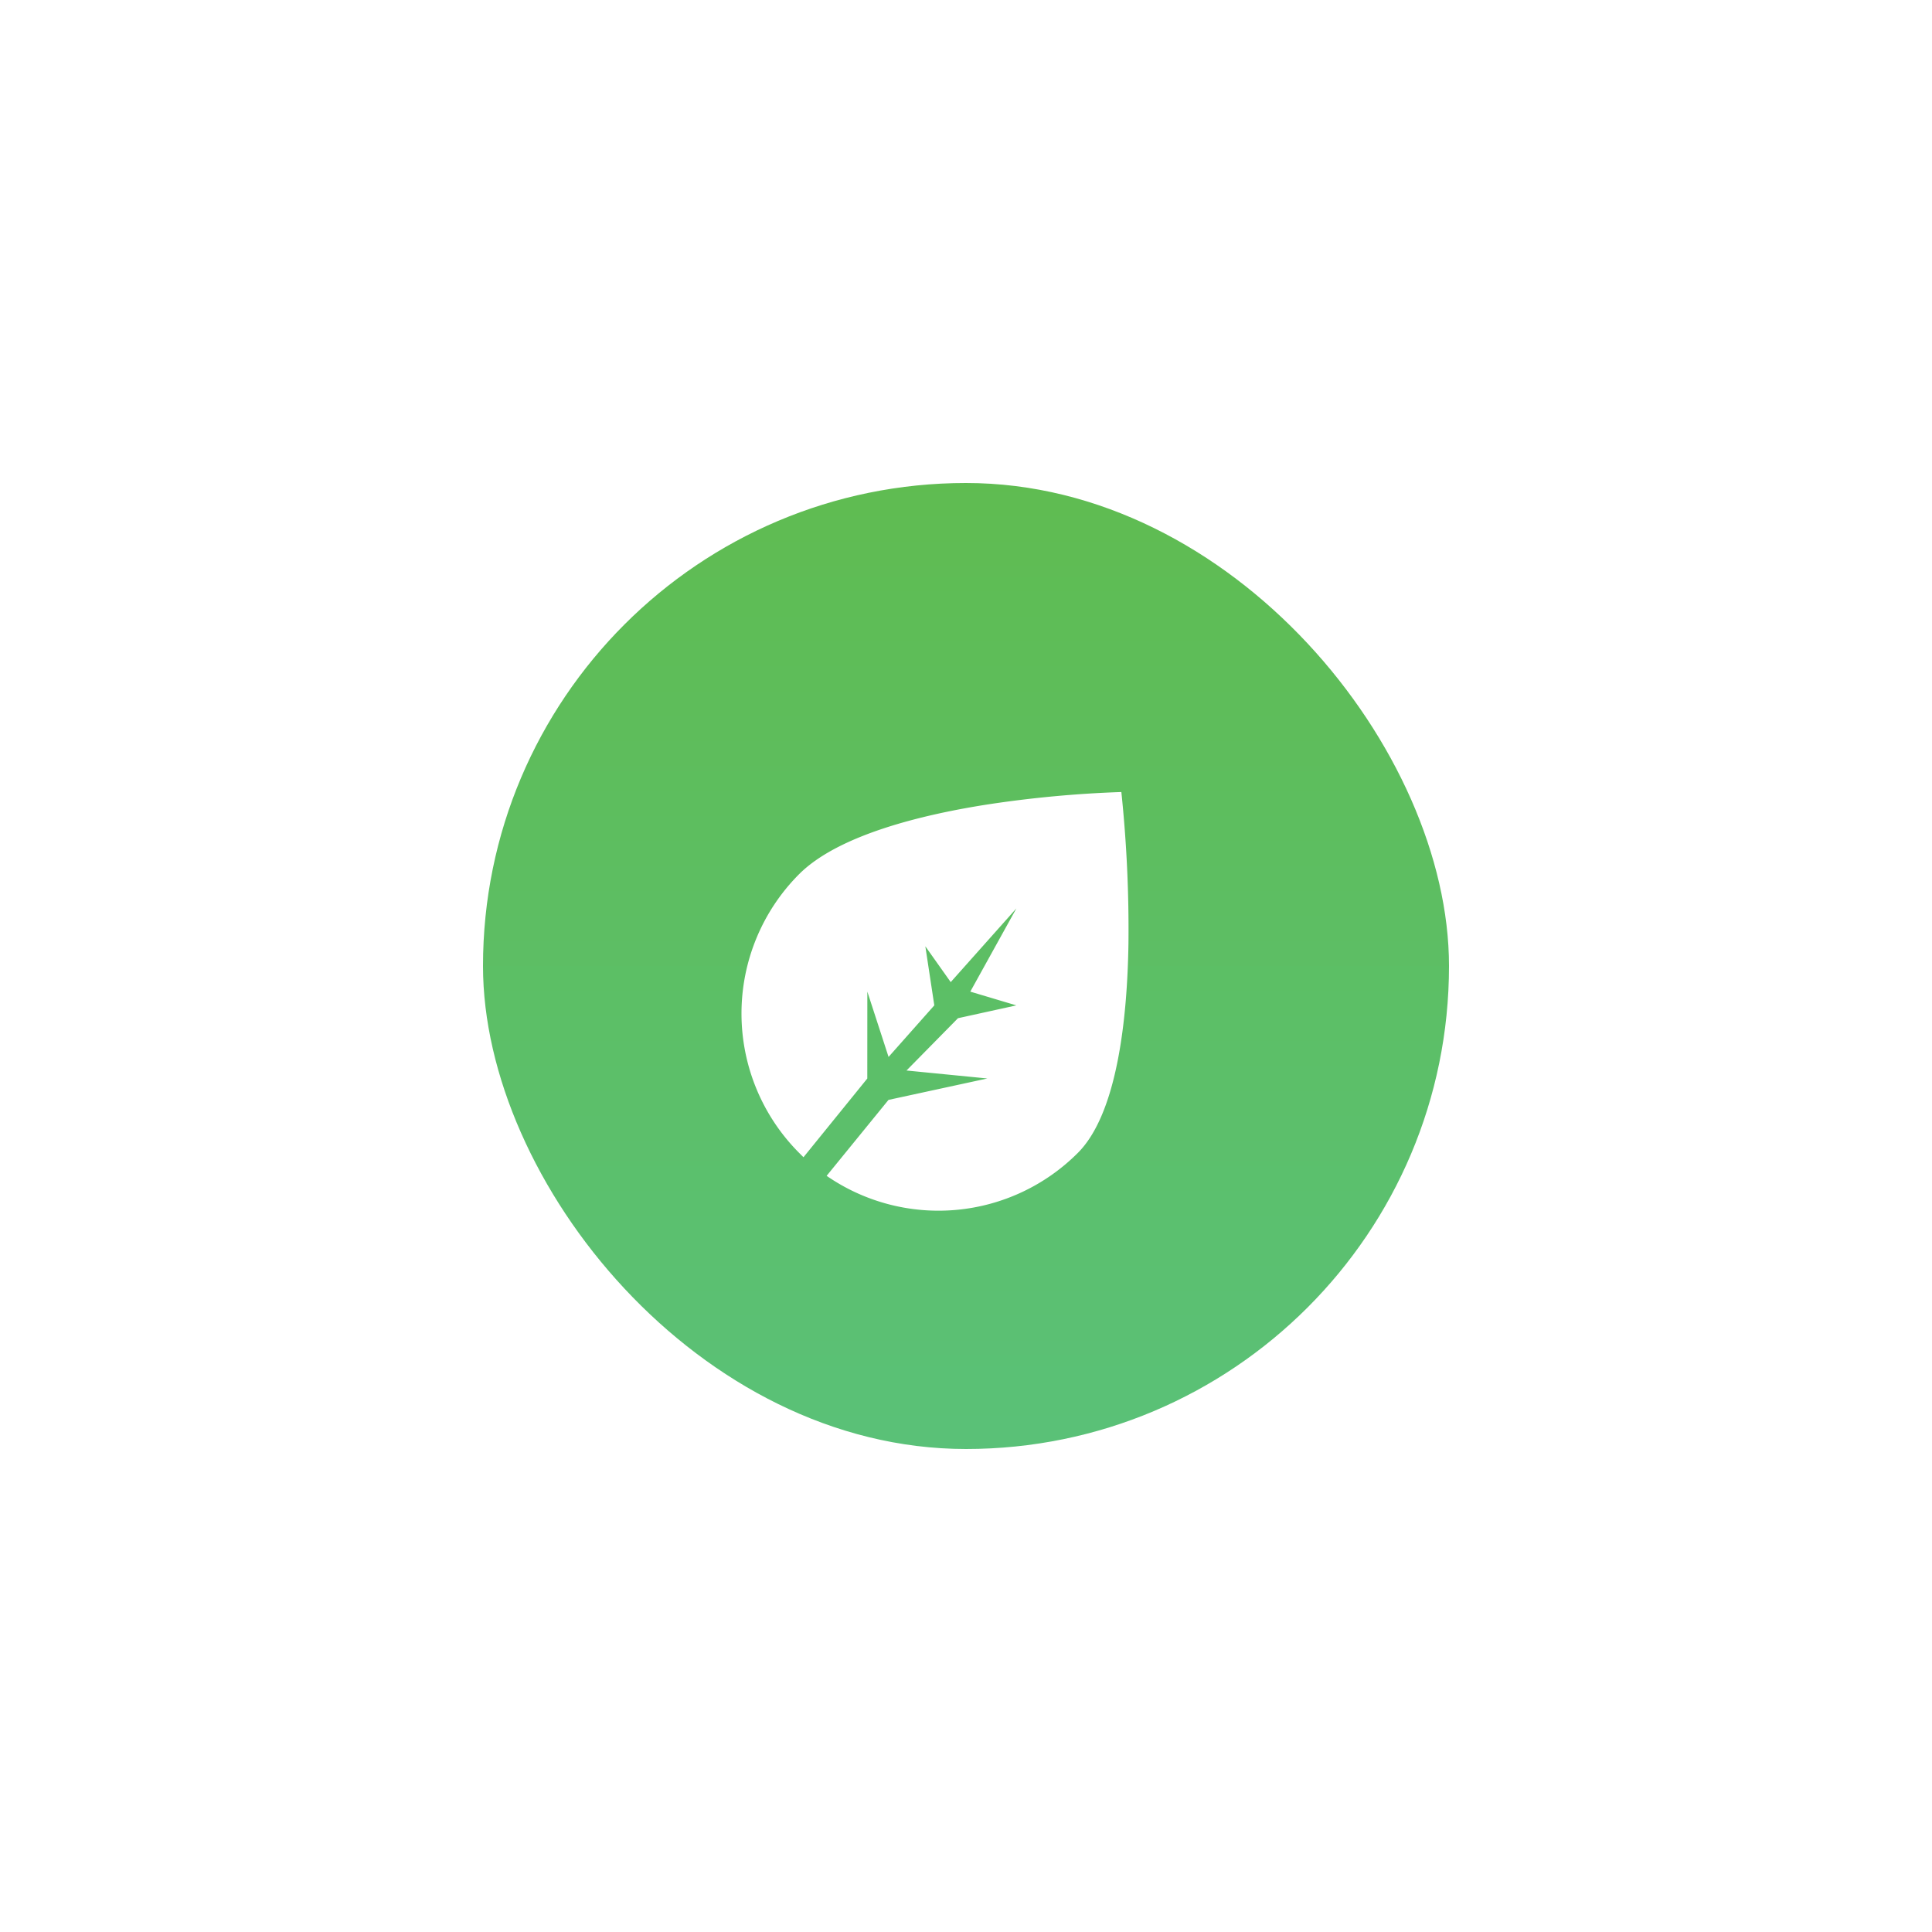 <svg xmlns="http://www.w3.org/2000/svg" xmlns:xlink="http://www.w3.org/1999/xlink" width="60" height="60" viewBox="0 0 60 60">
  <defs>
    <style>
      .cls-1 {
        fill: url(#linear-gradient);
      }

      .cls-2 {
        fill: #fff;
      }

      .cls-3 {
        filter: url(#Rectangle);
      }
    </style>
    <linearGradient id="linear-gradient" x1="0.5" x2="0.5" y2="1" gradientUnits="objectBoundingBox">
      <stop offset="0" stop-color="#5fbc51"/>
      <stop offset="1" stop-color="#5ac178"/>
    </linearGradient>
    <filter id="Rectangle" x="0" y="0" width="60" height="60" filterUnits="userSpaceOnUse">
      <feOffset input="SourceAlpha"/>
      <feGaussianBlur stdDeviation="5" result="blur"/>
      <feFlood flood-color="#64b954" flood-opacity="0.702"/>
      <feComposite operator="in" in2="blur"/>
      <feComposite in="SourceGraphic"/>
    </filter>
  </defs>
  <g id="Types_Grass" data-name="Types/Grass" transform="translate(10 10)">
    <g id="Group" transform="translate(5 5)">
      <g class="cls-3" transform="matrix(1, 0, 0, 1, -15, -15)">
        <rect id="Rectangle-2" data-name="Rectangle" class="cls-1" width="30" height="30" rx="15" transform="translate(15 15)"/>
      </g>
      <path id="Oval" class="cls-2" d="M6.121,15A6.128,6.128,0,0,1,0,8.879C0,7.133,1.434,4.812,2.636,3.172A35.511,35.511,0,0,1,5.272,0l.015.011a41,41,0,0,1,3.47,3.161c1.59,1.64,3.485,3.961,3.485,5.707A6.115,6.115,0,0,1,7.229,14.9L6.92,11.874l1.7-2.641-1.95,1.6L6.652,8.554l1-1.563L6.339,7.7,5.523,4.86,5.7,7.921,4.356,7.692l1.494,1.1.128,2.137-1.9-.968L5.985,11.87,6.312,15H6.29Z" transform="translate(16.096 5.869) rotate(45)"/>
    </g>
  </g>
</svg>
